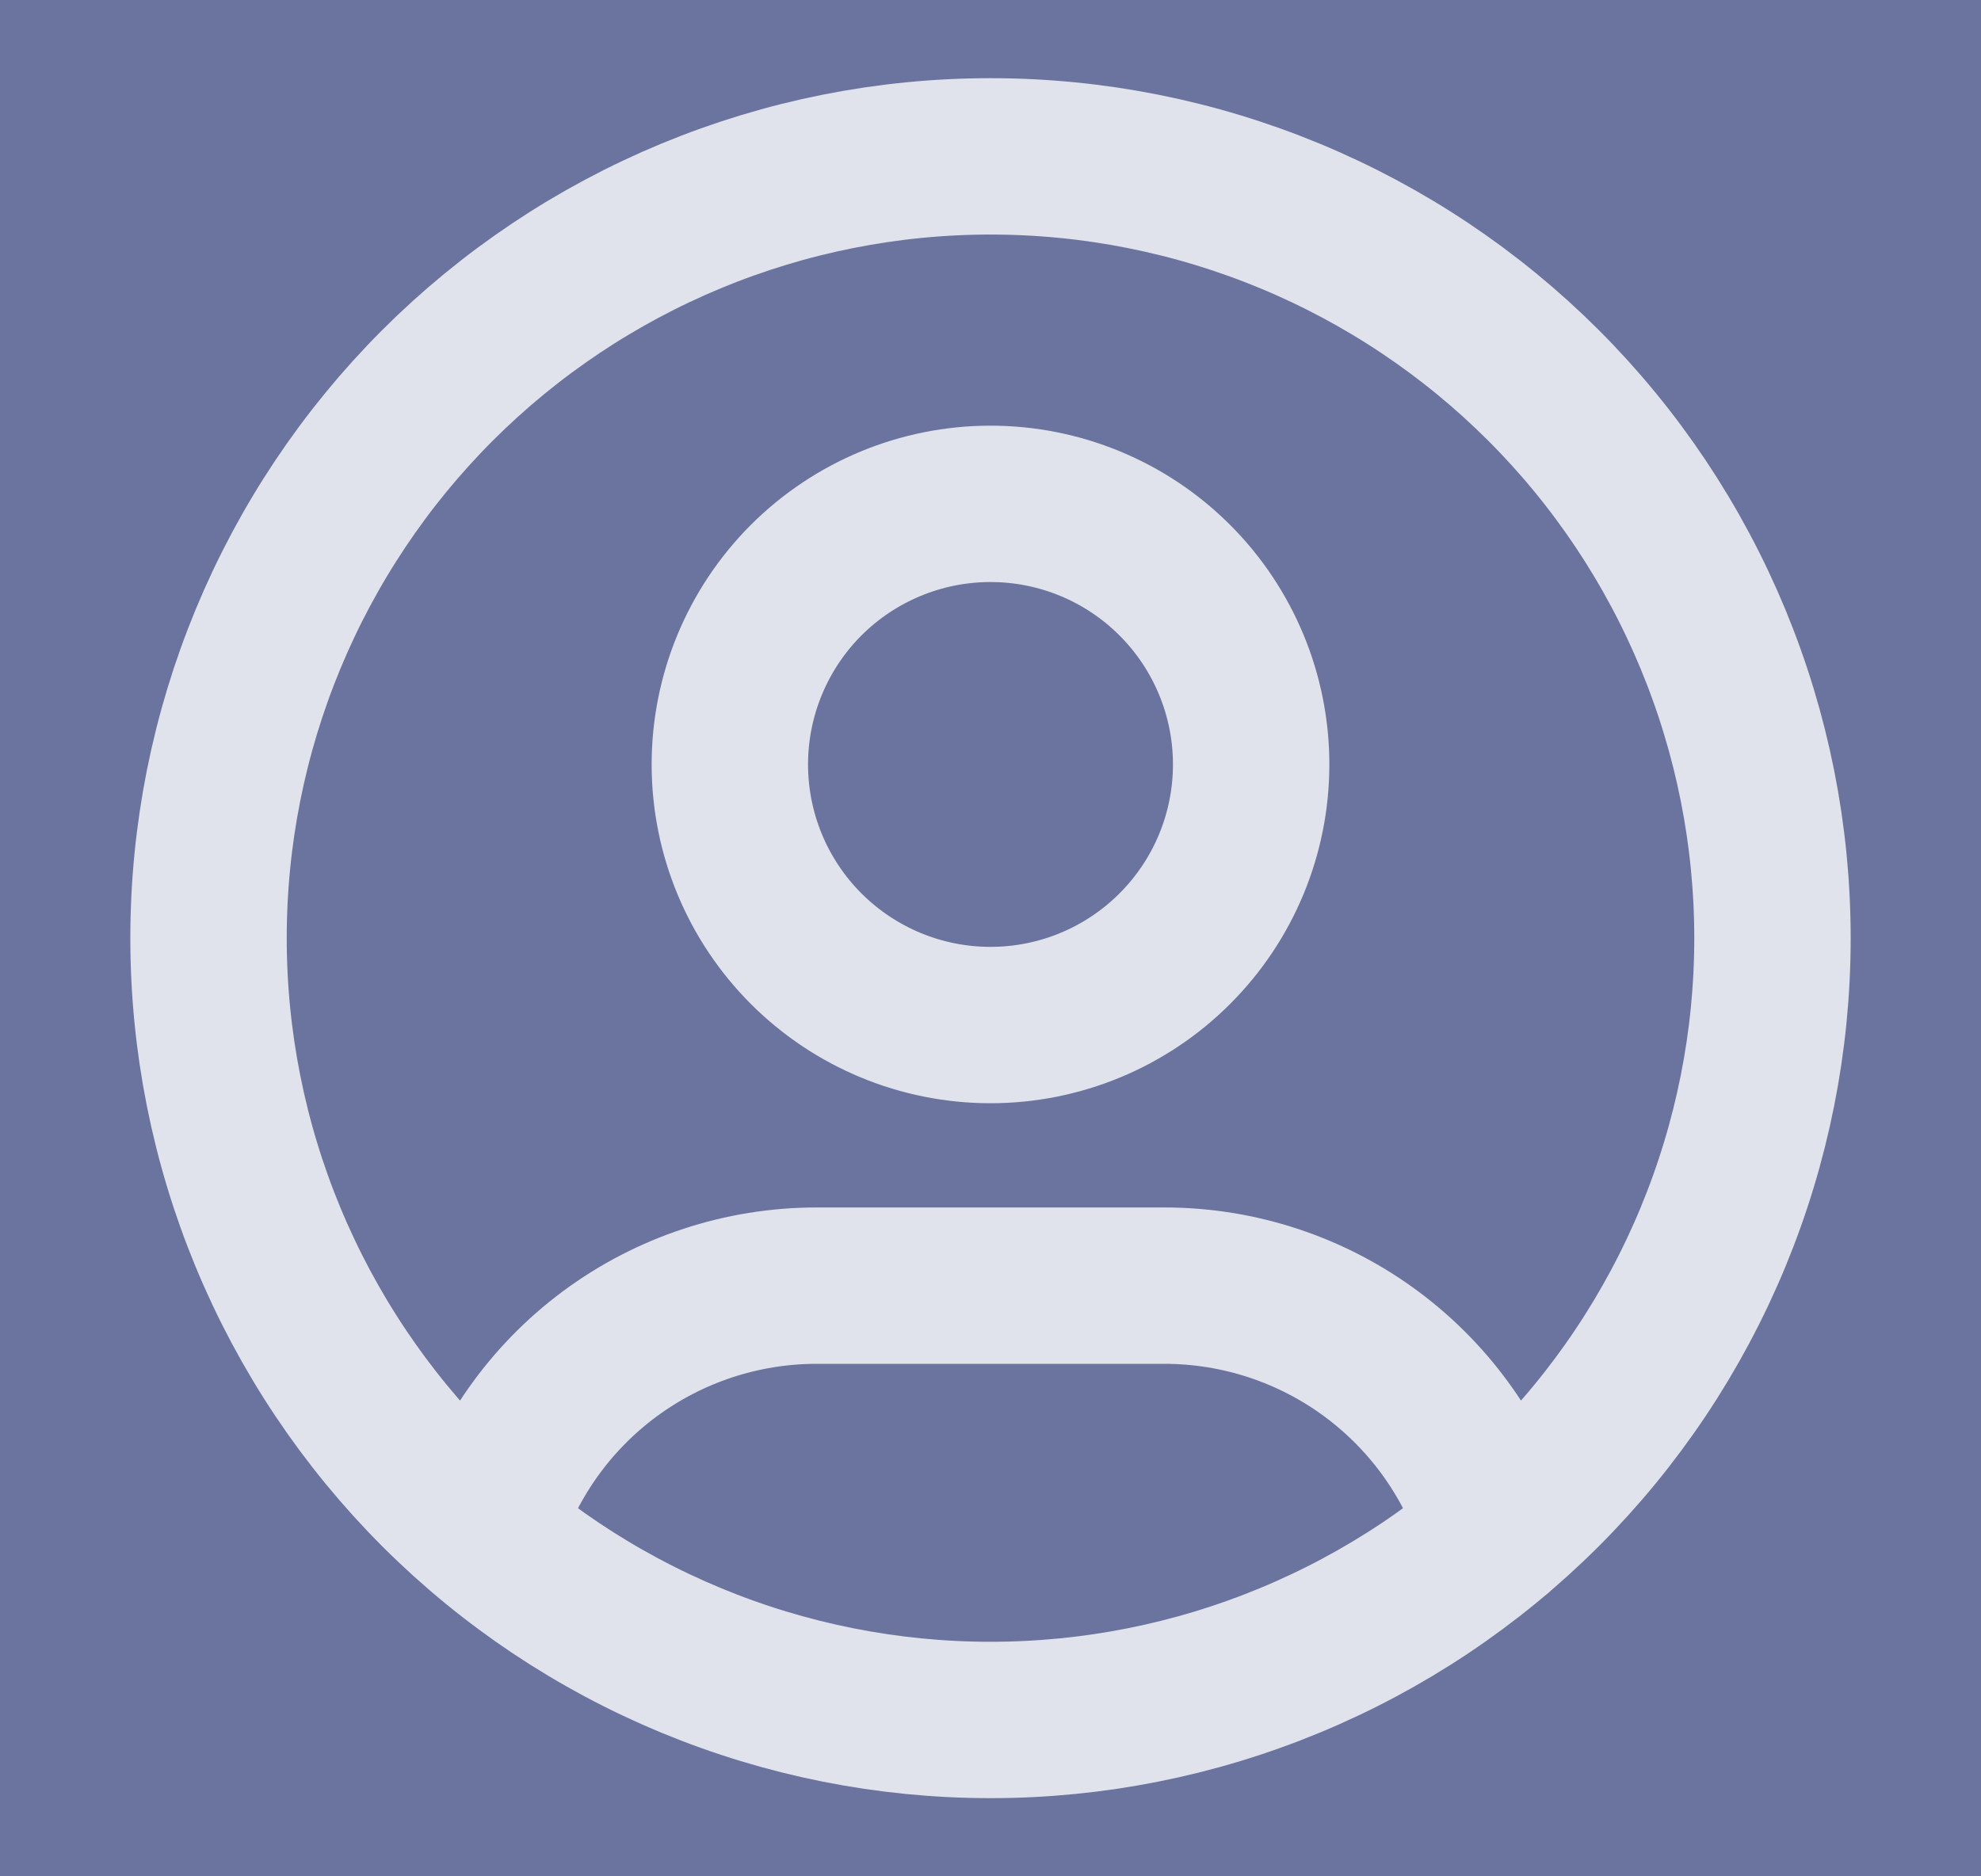 <svg width="38" height="36" viewBox="0 0 38 36" fill="none" xmlns="http://www.w3.org/2000/svg">
<rect x="0" y="0" width="38" height="36" fill="#333333" stroke="none"/>
<rect width="38" height="36" fill="#7A84BA" fill-opacity="0.8"/>
<path d="M9.28 29.415C9.693 28.042 10.537 26.839 11.687 25.983C12.838 25.128 14.233 24.666 15.667 24.667H22.333C23.769 24.666 25.166 25.129 26.317 25.986C27.469 26.844 28.312 28.05 28.723 29.425M4 18C4 19.97 4.388 21.92 5.142 23.74C5.896 25.56 7.001 27.214 8.393 28.607C9.786 30 11.44 31.104 13.26 31.858C15.08 32.612 17.03 33 19 33C20.97 33 22.92 32.612 24.74 31.858C26.56 31.104 28.214 30 29.607 28.607C31 27.214 32.104 25.56 32.858 23.74C33.612 21.92 34 19.97 34 18C34 16.03 33.612 14.08 32.858 12.26C32.104 10.44 31 8.786 29.607 7.393C28.214 6.001 26.56 4.896 24.74 4.142C22.92 3.388 20.97 3 19 3C17.03 3 15.08 3.388 13.26 4.142C11.44 4.896 9.786 6.001 8.393 7.393C7.001 8.786 5.896 10.44 5.142 12.26C4.388 14.08 4 16.03 4 18ZM14 14.667C14 15.993 14.527 17.265 15.464 18.202C16.402 19.14 17.674 19.667 19 19.667C20.326 19.667 21.598 19.14 22.535 18.202C23.473 17.265 24 15.993 24 14.667C24 13.341 23.473 12.069 22.535 11.131C21.598 10.194 20.326 9.667 19 9.667C17.674 9.667 16.402 10.194 15.464 11.131C14.527 12.069 14 13.341 14 14.667Z" stroke="white" stroke-opacity="0.8" stroke-width="3" stroke-linecap="round" stroke-linejoin="round"/>
</svg>
